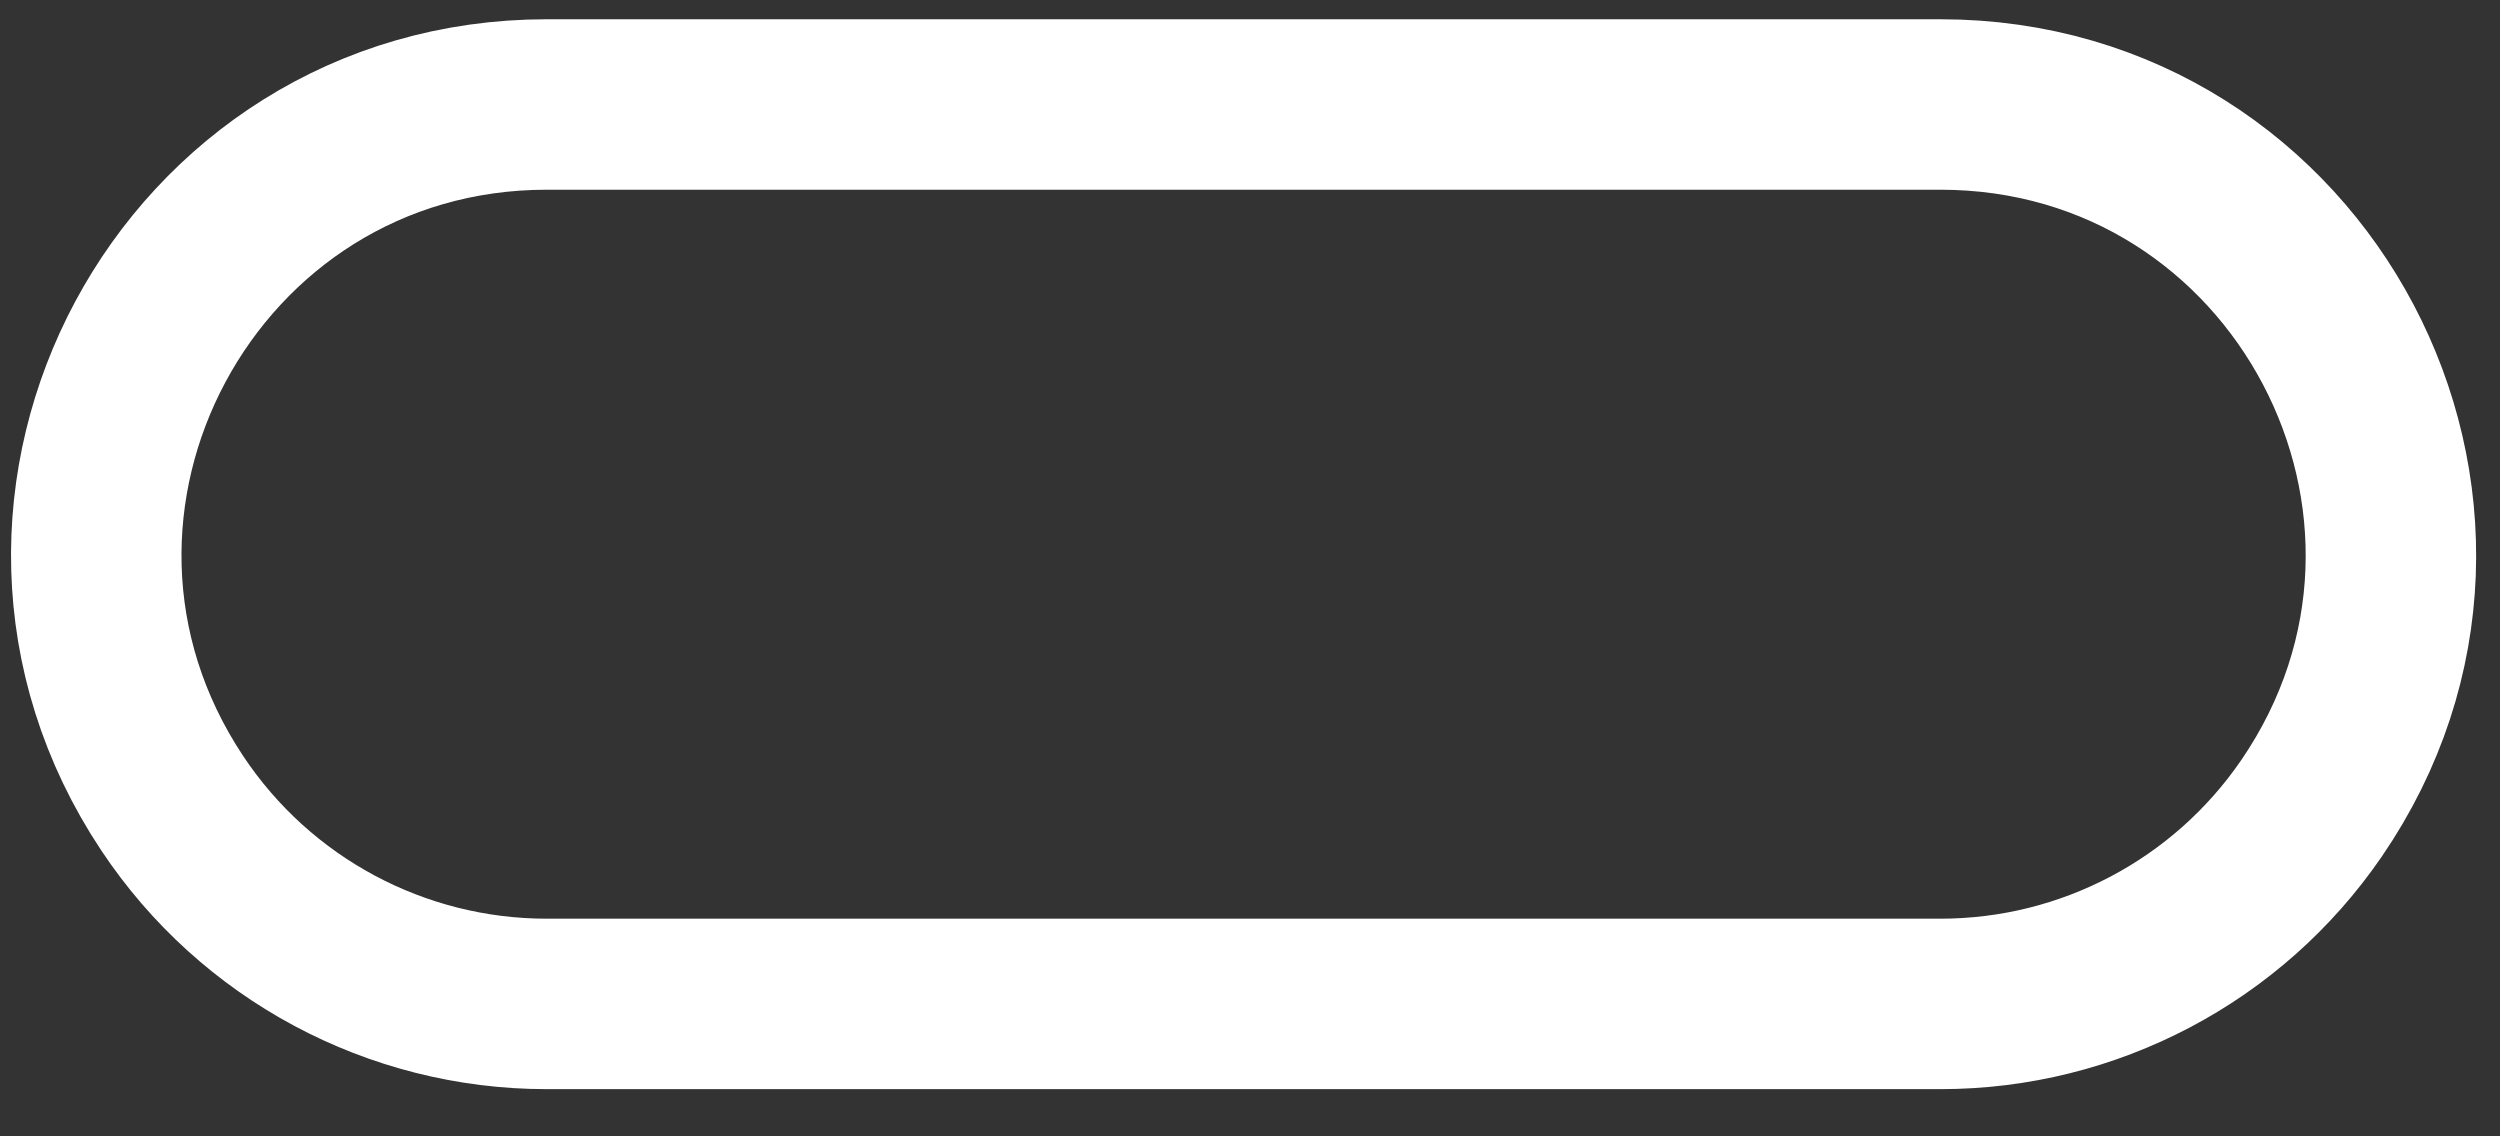 <svg width="44" height="20" viewBox="0 0 44 20" fill="none" xmlns="http://www.w3.org/2000/svg">
<rect x="0" y="0" width="44" height="20" fill="#333333" stroke="none"/>
<path d="M3.032 14.138C-0.467 8.877 3.305 1.839 9.623 1.839H34.151C40.519 1.839 44.28 8.976 40.681 14.229C39.205 16.382 36.762 17.669 34.151 17.669H9.623C6.973 17.669 4.499 16.344 3.032 14.138Z" stroke="white" stroke-width="3"/>
</svg>
